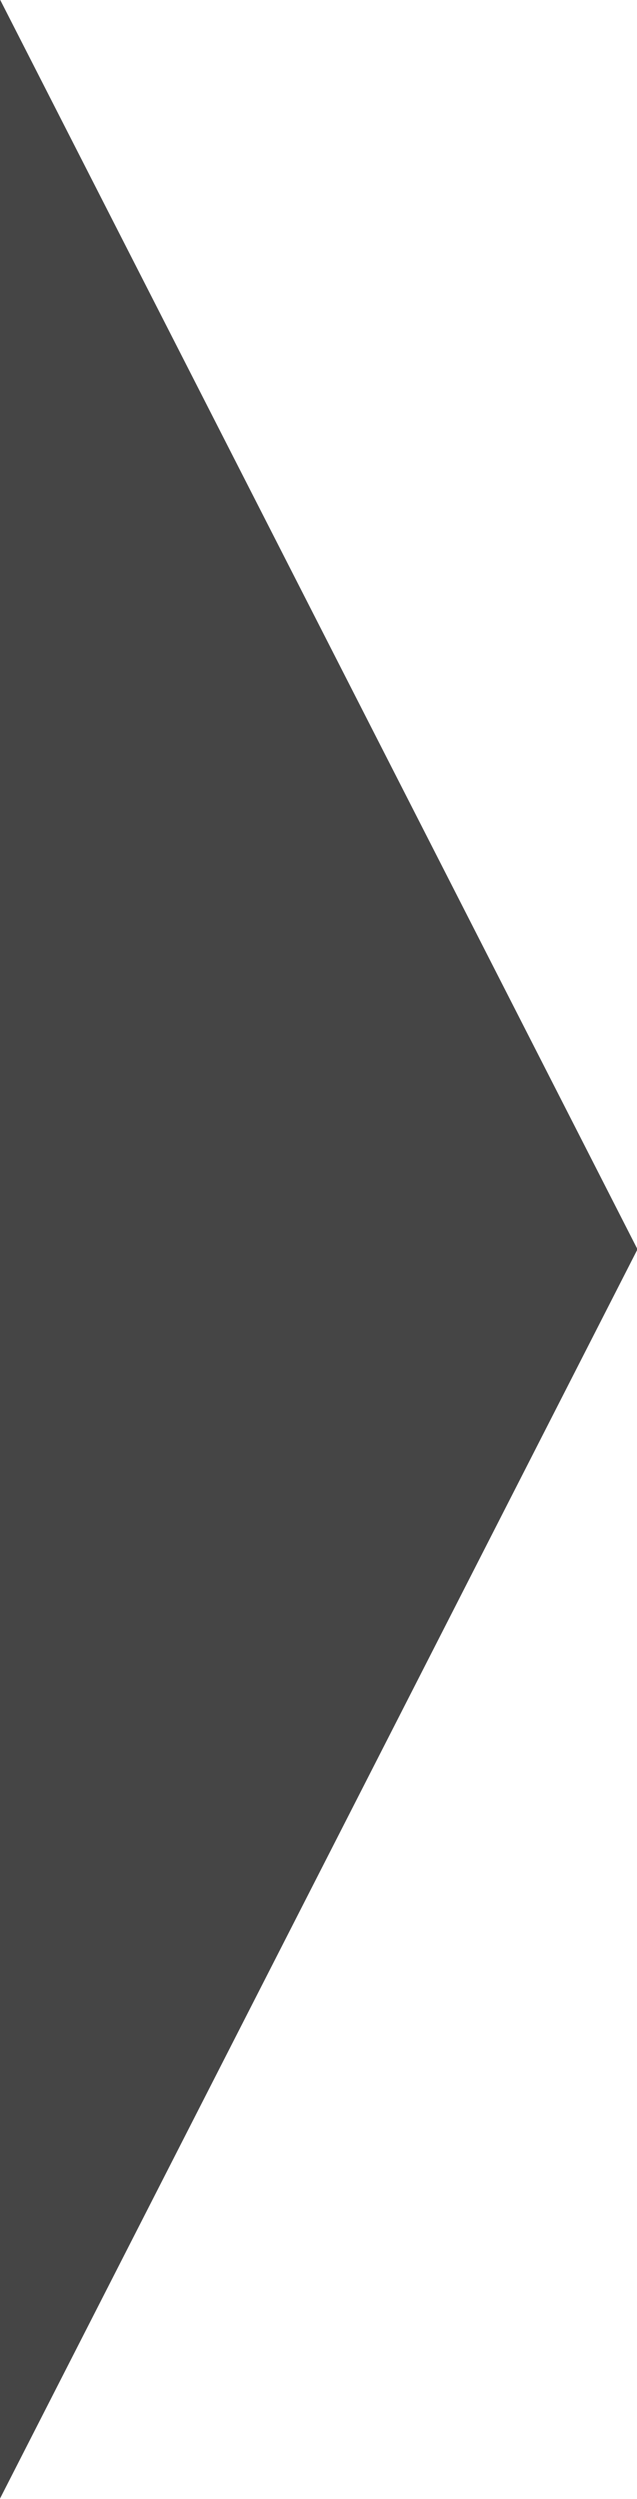<svg xmlns="http://www.w3.org/2000/svg" width="12.84" height="50.35" viewBox="0 0 12.84 50.35">
  <defs>
    <style>
      .cls-1 {
        fill: #454545;
        fill-rule: evenodd;
      }
    </style>
  </defs>
  <path id="Poligono_1" data-name="Poligono 1" class="cls-1" d="M3732.01,1414.79l-12.85,25.17v-50.35Z" transform="translate(-3719.16 -1389.62)"/>
</svg>
